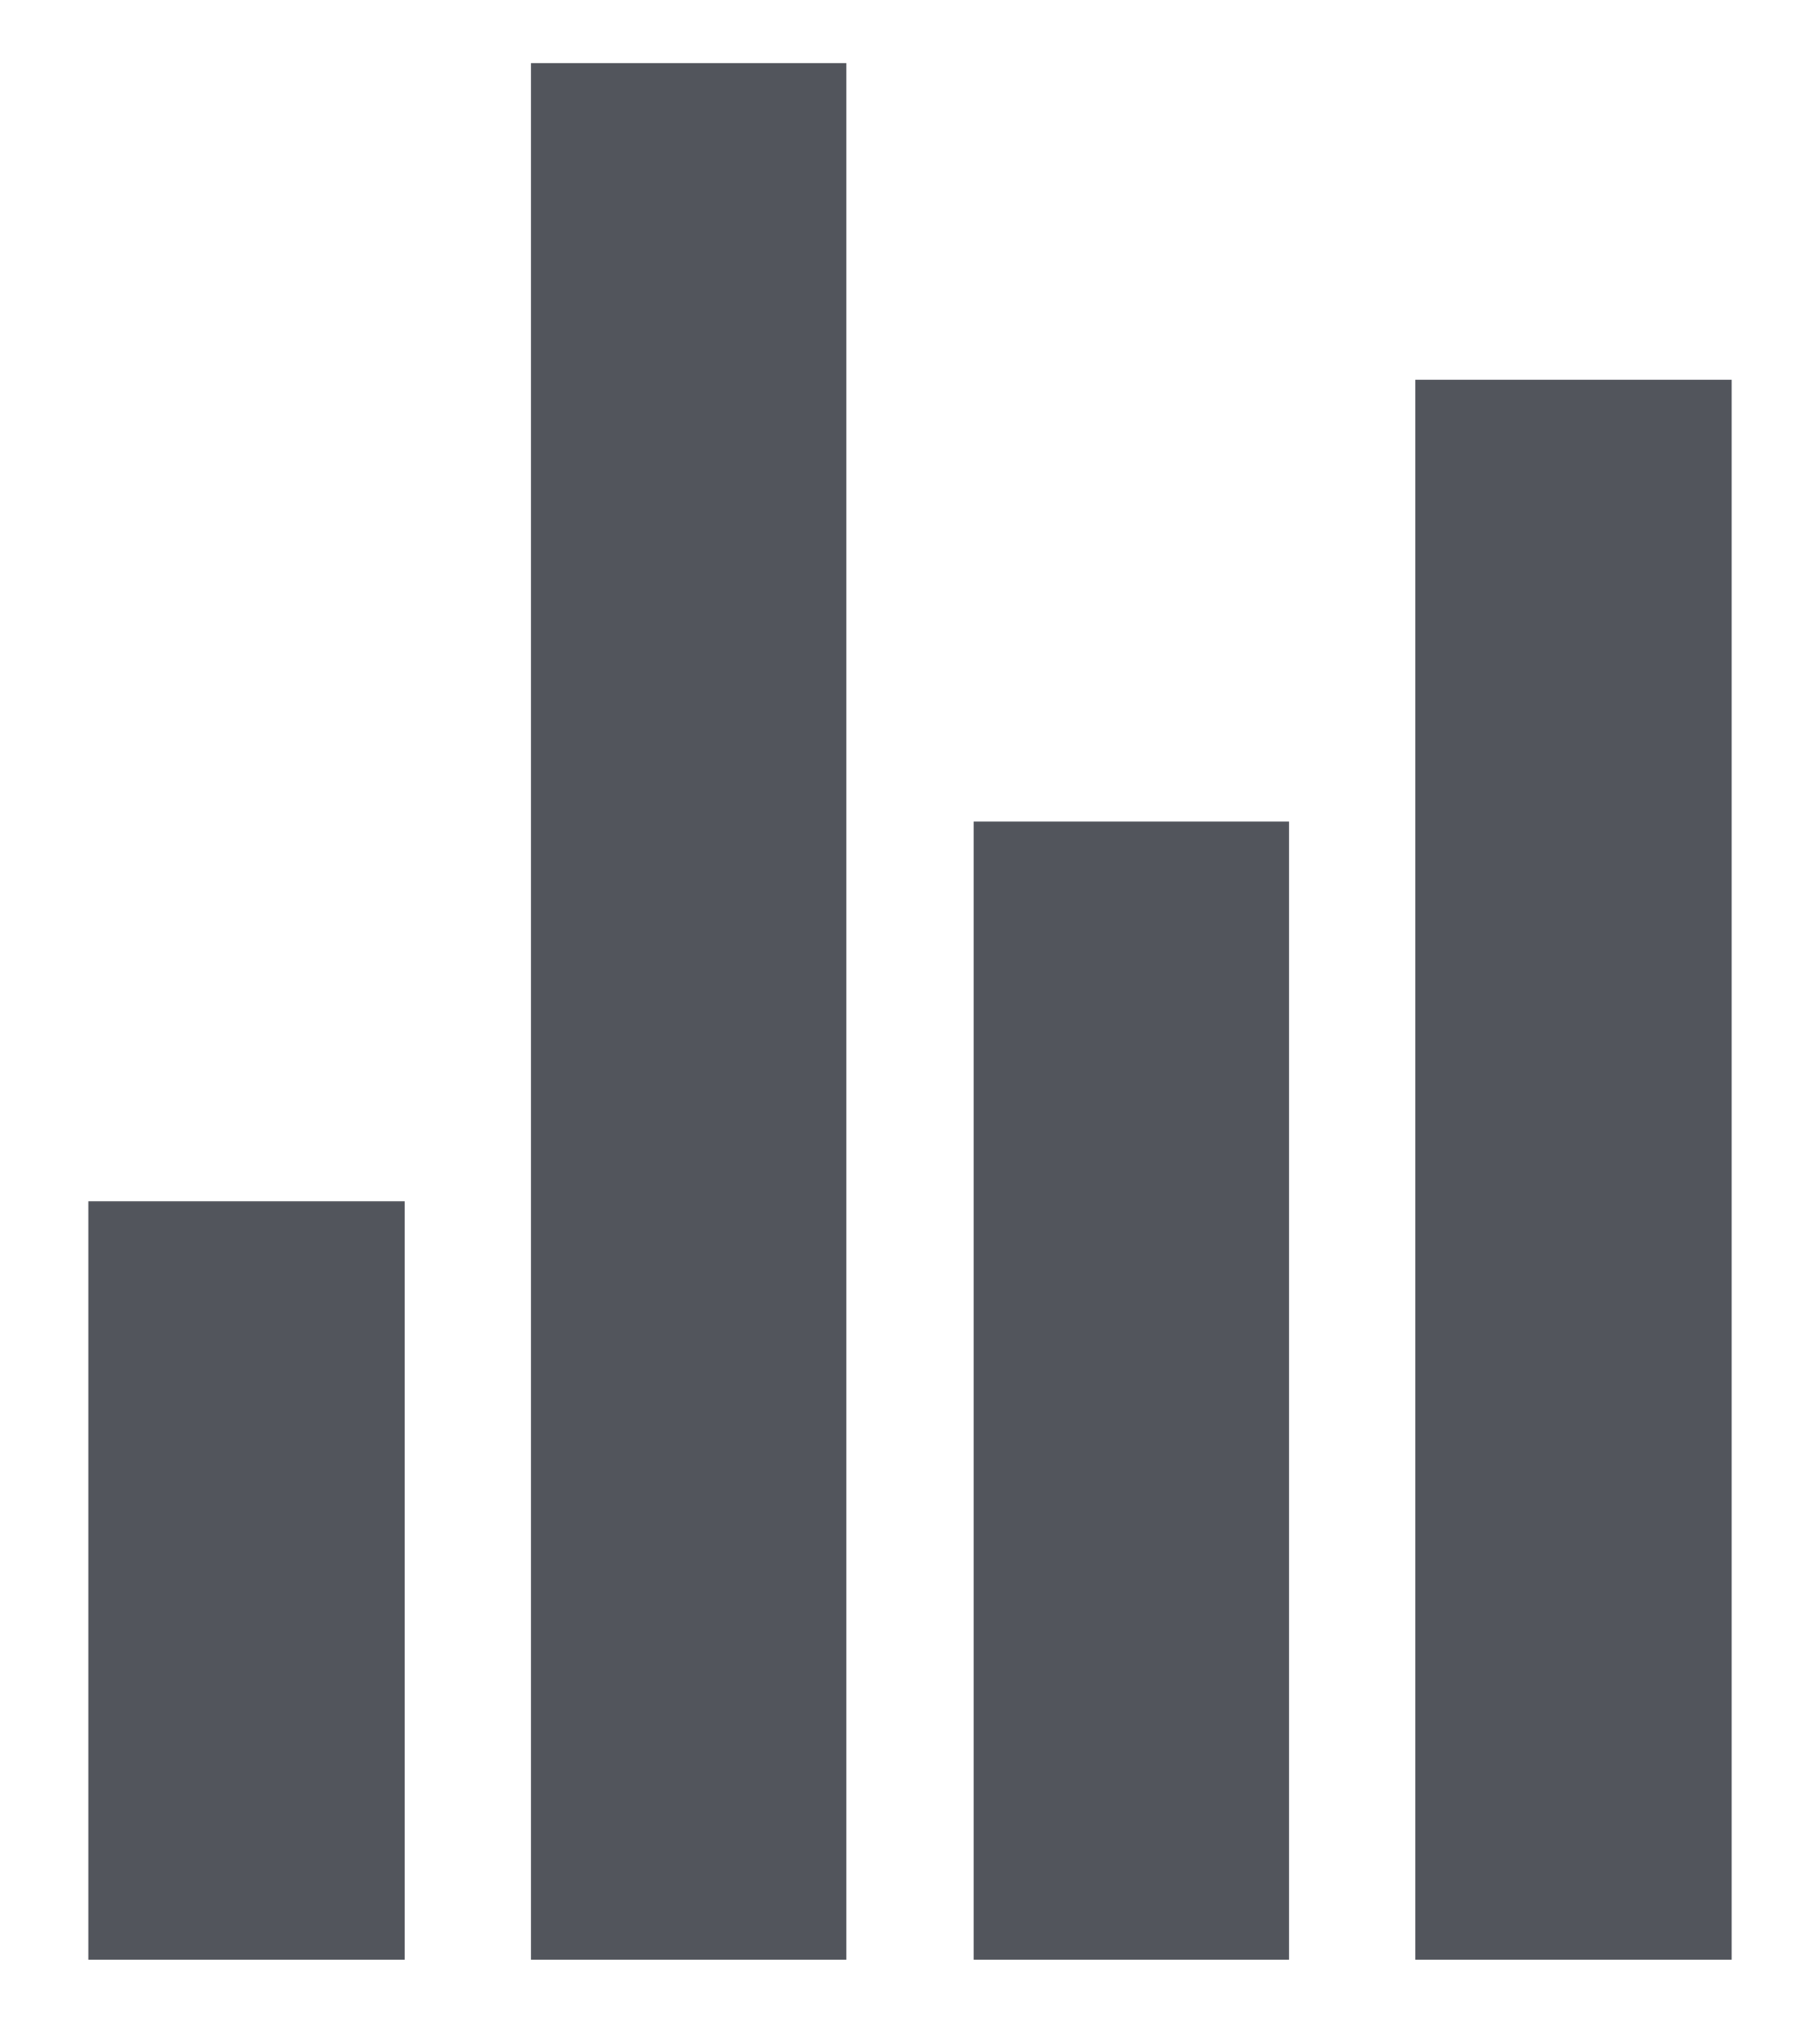 <svg width="18" height="20" viewBox="0 0 18 20" fill="none" xmlns="http://www.w3.org/2000/svg">
<path d="M4 19.375H0.875V11.875H4V19.375Z" fill="#52555C"/>
<path d="M12.75 19.375H9.625V8.125H12.75V19.375Z" fill="#52555C"/>
<path d="M17.125 19.375H14V3.75H17.125V19.375Z" fill="#52555C"/>
<path d="M8.375 19.375H5.25V0.625H8.375V19.375Z" fill="#52555C"/>
</svg>
